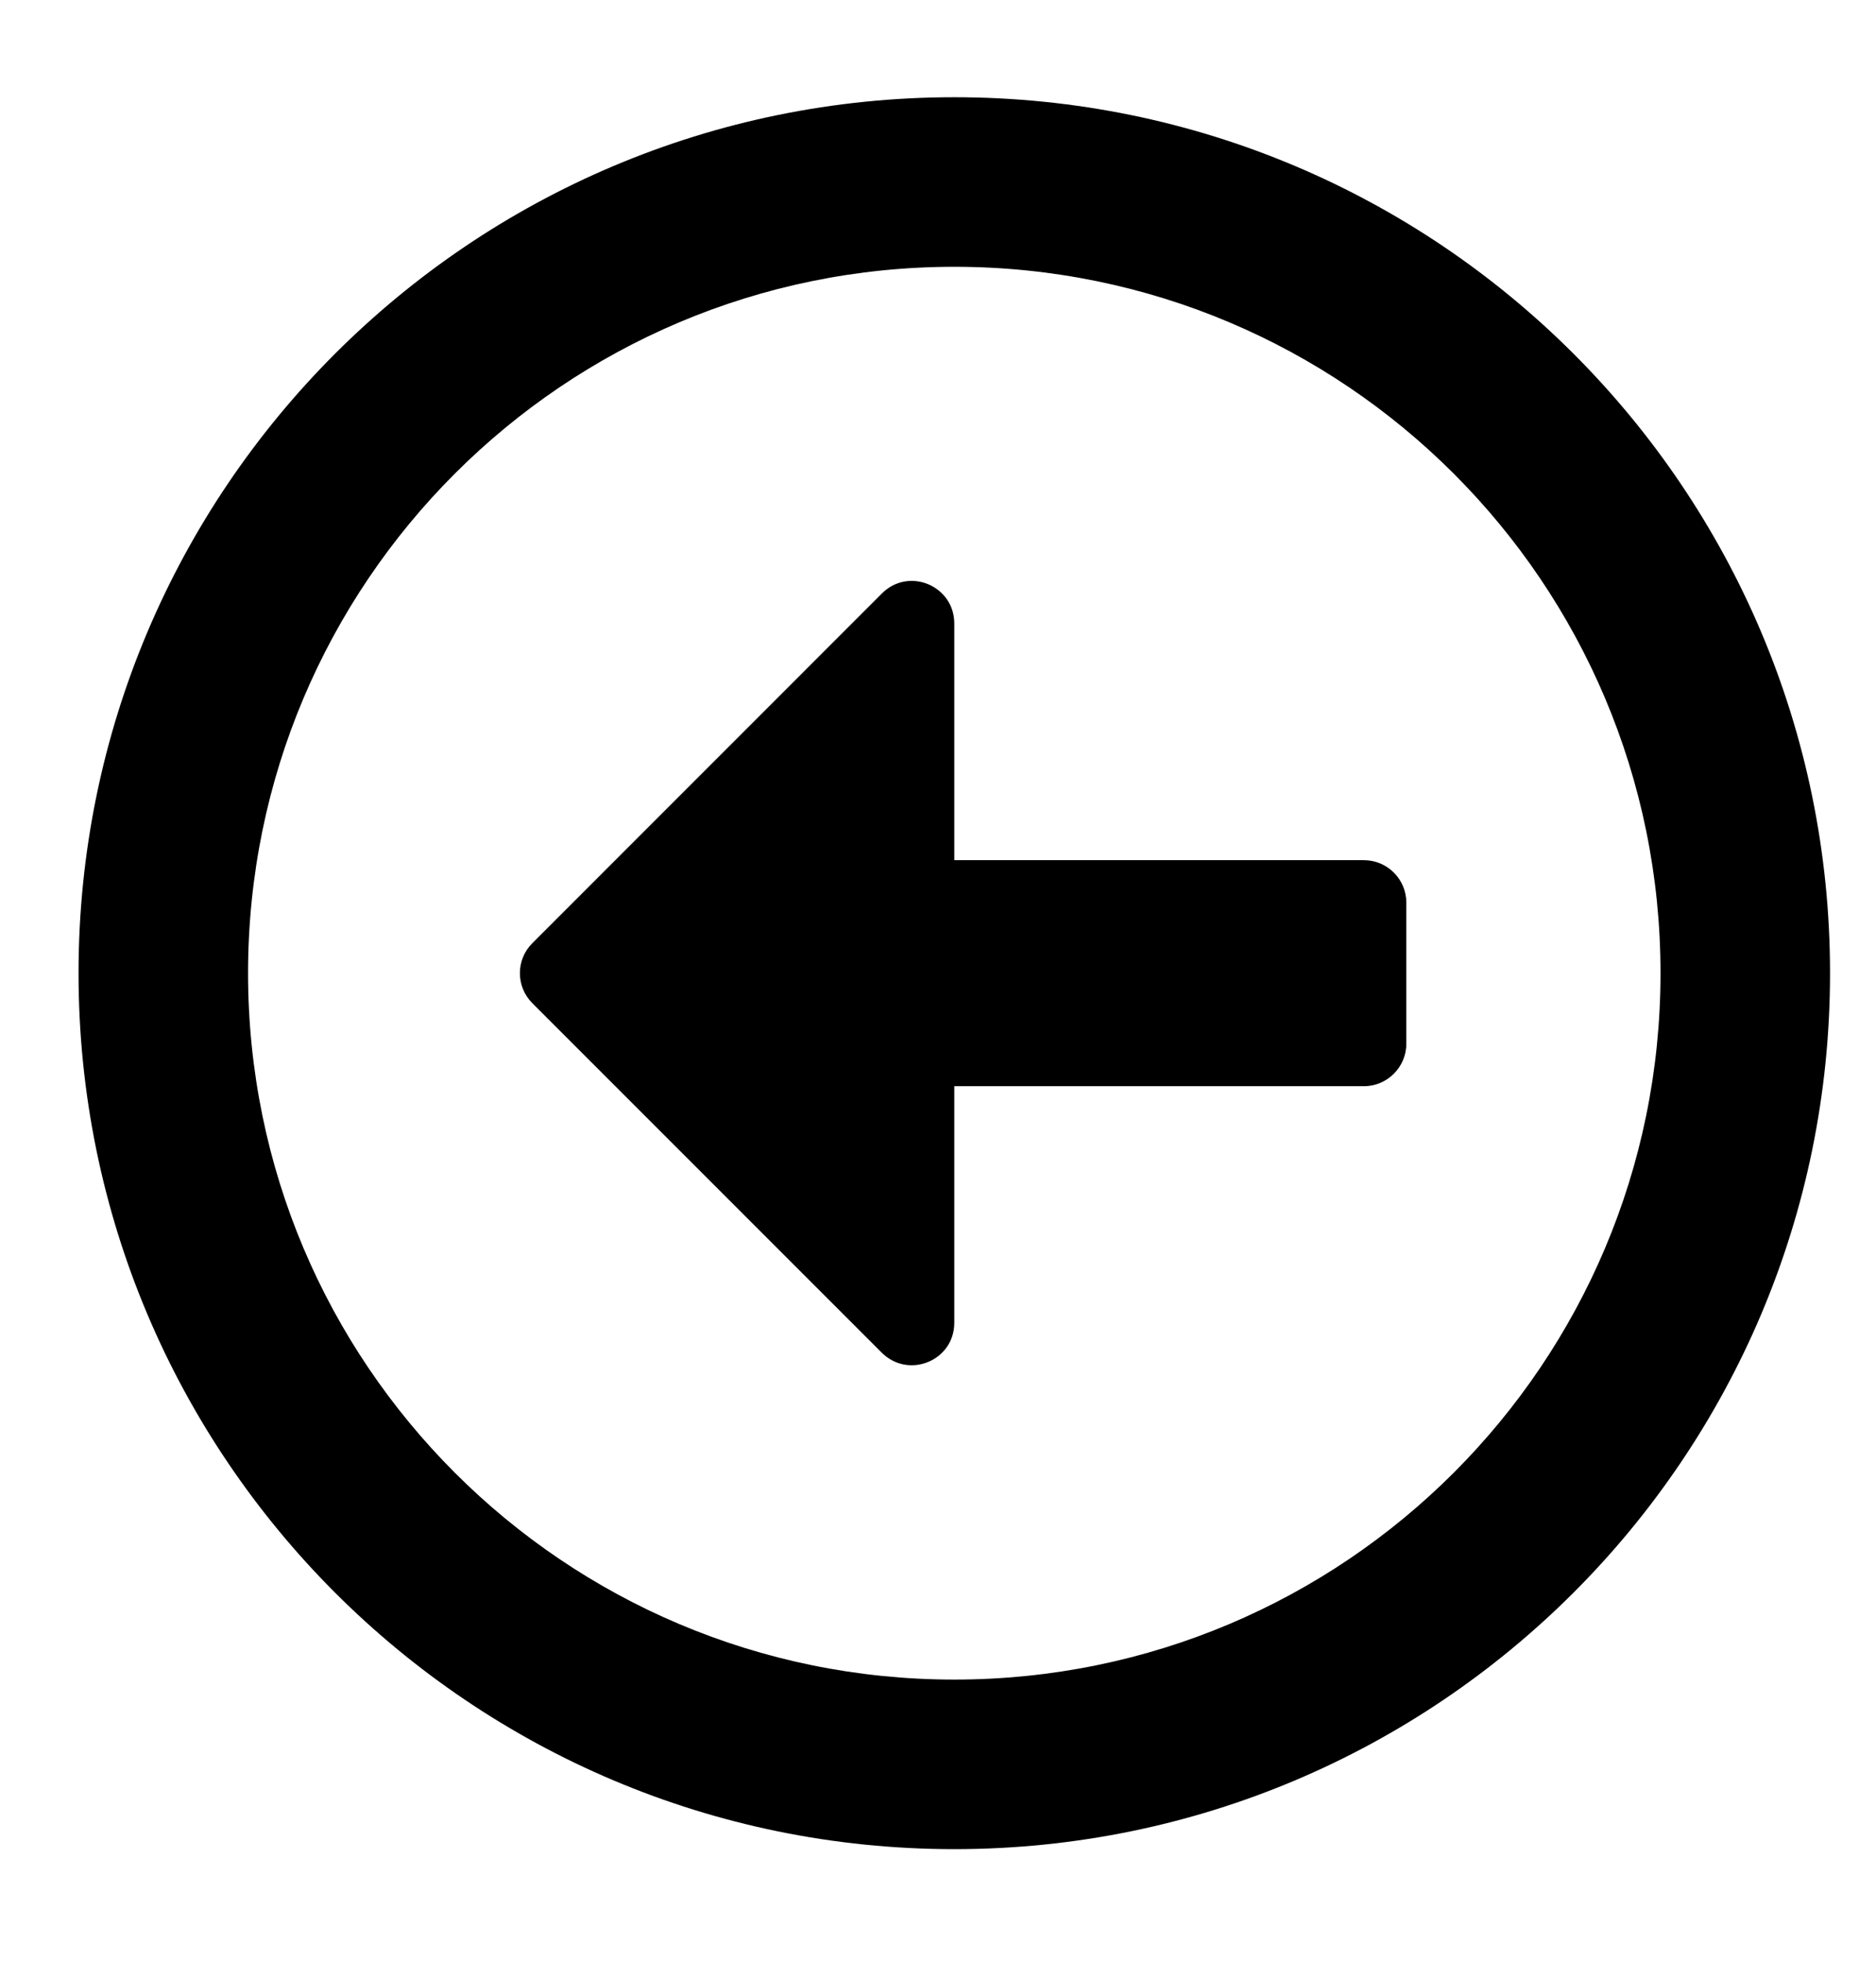 <svg width="22" height="23" viewBox="0 0 22 23" fill="none" xmlns="http://www.w3.org/2000/svg">
<g clip-path="url(#clip0_201_6276)">
<path d="M0.921 11.41C0.921 17.083 5.518 21.68 11.191 21.68C16.864 21.68 21.461 17.083 21.461 11.41C21.461 5.737 16.864 1.14 11.191 1.14C5.518 1.14 0.921 5.737 0.921 11.41ZM19.473 11.41C19.473 15.986 15.767 19.692 11.191 19.692C6.615 19.692 2.909 15.986 2.909 11.41C2.909 6.834 6.615 3.128 11.191 3.128C15.767 3.128 19.473 6.834 19.473 11.41ZM16.492 10.582V12.238C16.492 12.511 16.268 12.735 15.995 12.735H11.191V15.509C11.191 15.953 10.657 16.172 10.342 15.861L6.243 11.762C6.048 11.567 6.048 11.252 6.243 11.058L10.342 6.958C10.657 6.643 11.191 6.867 11.191 7.31V10.085H15.995C16.268 10.085 16.492 10.308 16.492 10.582Z" fill="black"/>
</g>
<defs>
<clipPath id="clip0_201_6276">
<rect width="21.202" height="21.202" fill="white" transform="translate(0.59 0.809)"/>
</clipPath>
</defs>
</svg>
